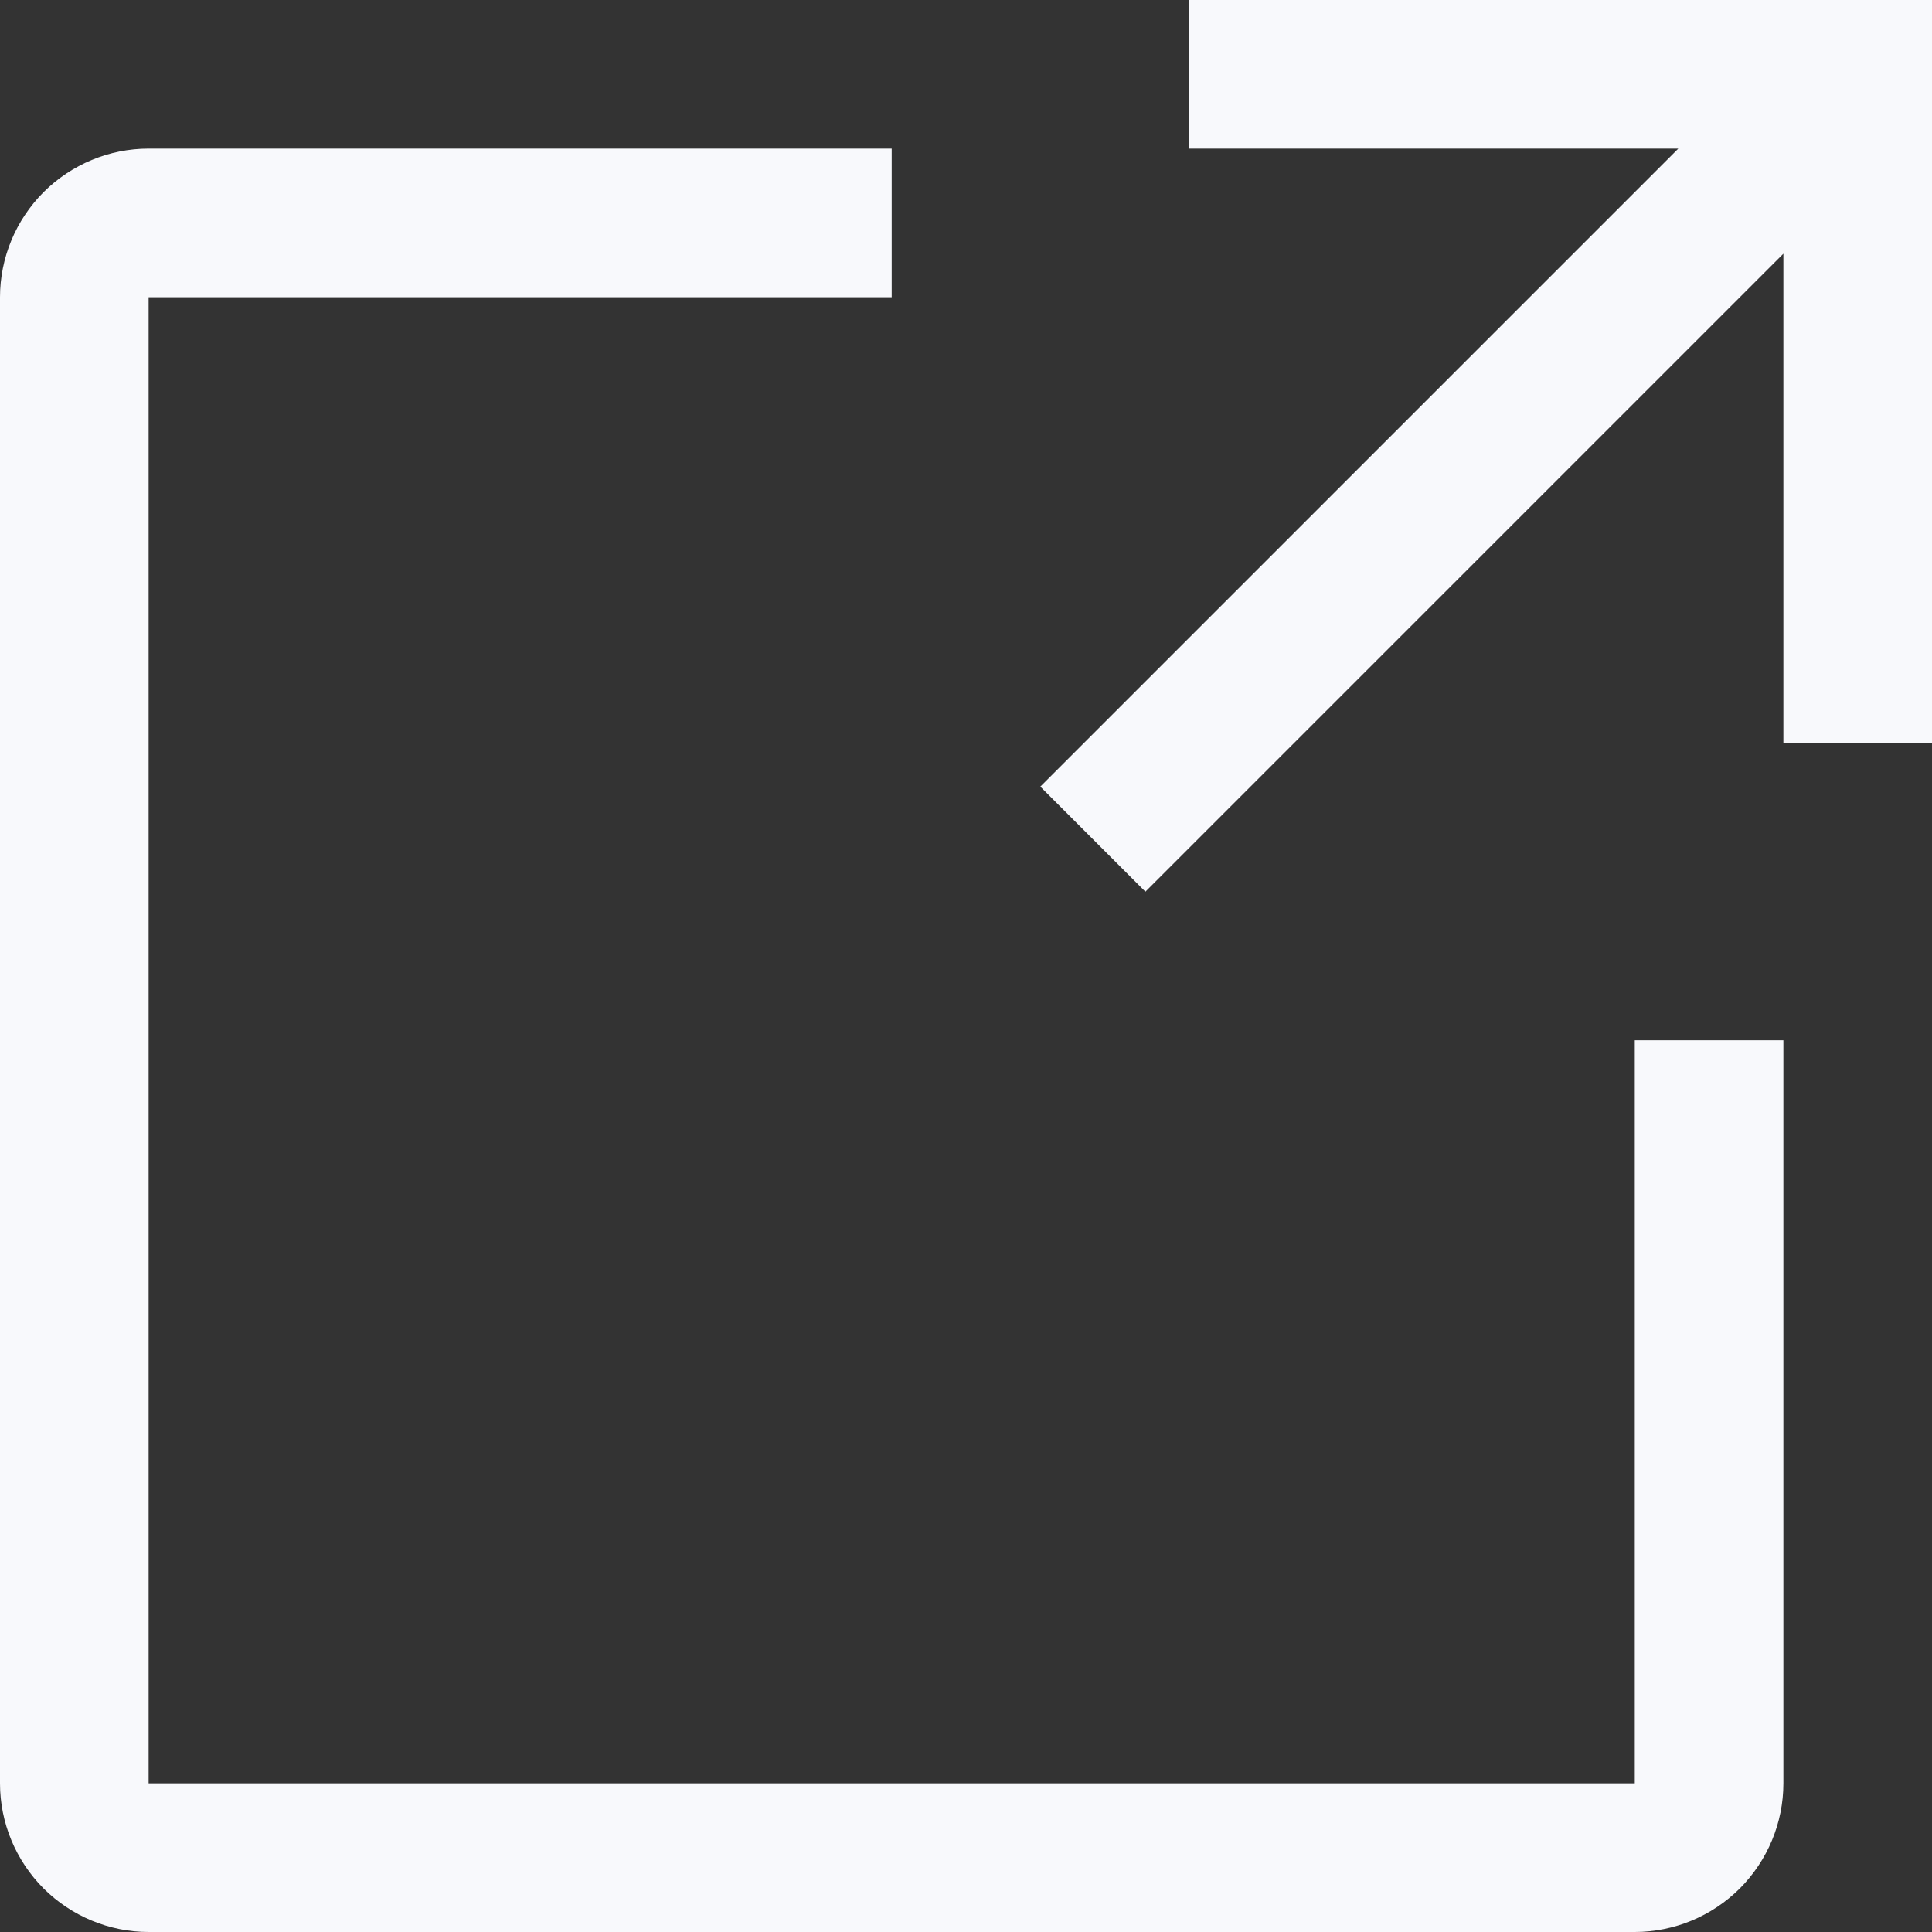 <svg viewBox="0 0 13 13" fill="none" xmlns="http://www.w3.org/2000/svg">
    <rect x="0" y="0" width="13" height="13" fill="#333333" stroke="none"/>
    <path d="M11 13H1C0.735 13 0.481 12.894 0.293 12.707C0.106 12.519 0 12.265 0 12V2C0 1.735 0.106 1.481 0.293 1.293C0.481 1.106 0.735 1 1 1H6V2H1V12H11V7H12V12C12 12.265 11.894 12.519 11.707 12.707C11.519 12.894 11.265 13 11 13Z" fill="#F8F9FC" />
    <path d="M8 0V1H11.293L7 5.293L7.707 6L12 1.707V5H13V0H8Z" fill="#F8F9FC" />
</svg>
    